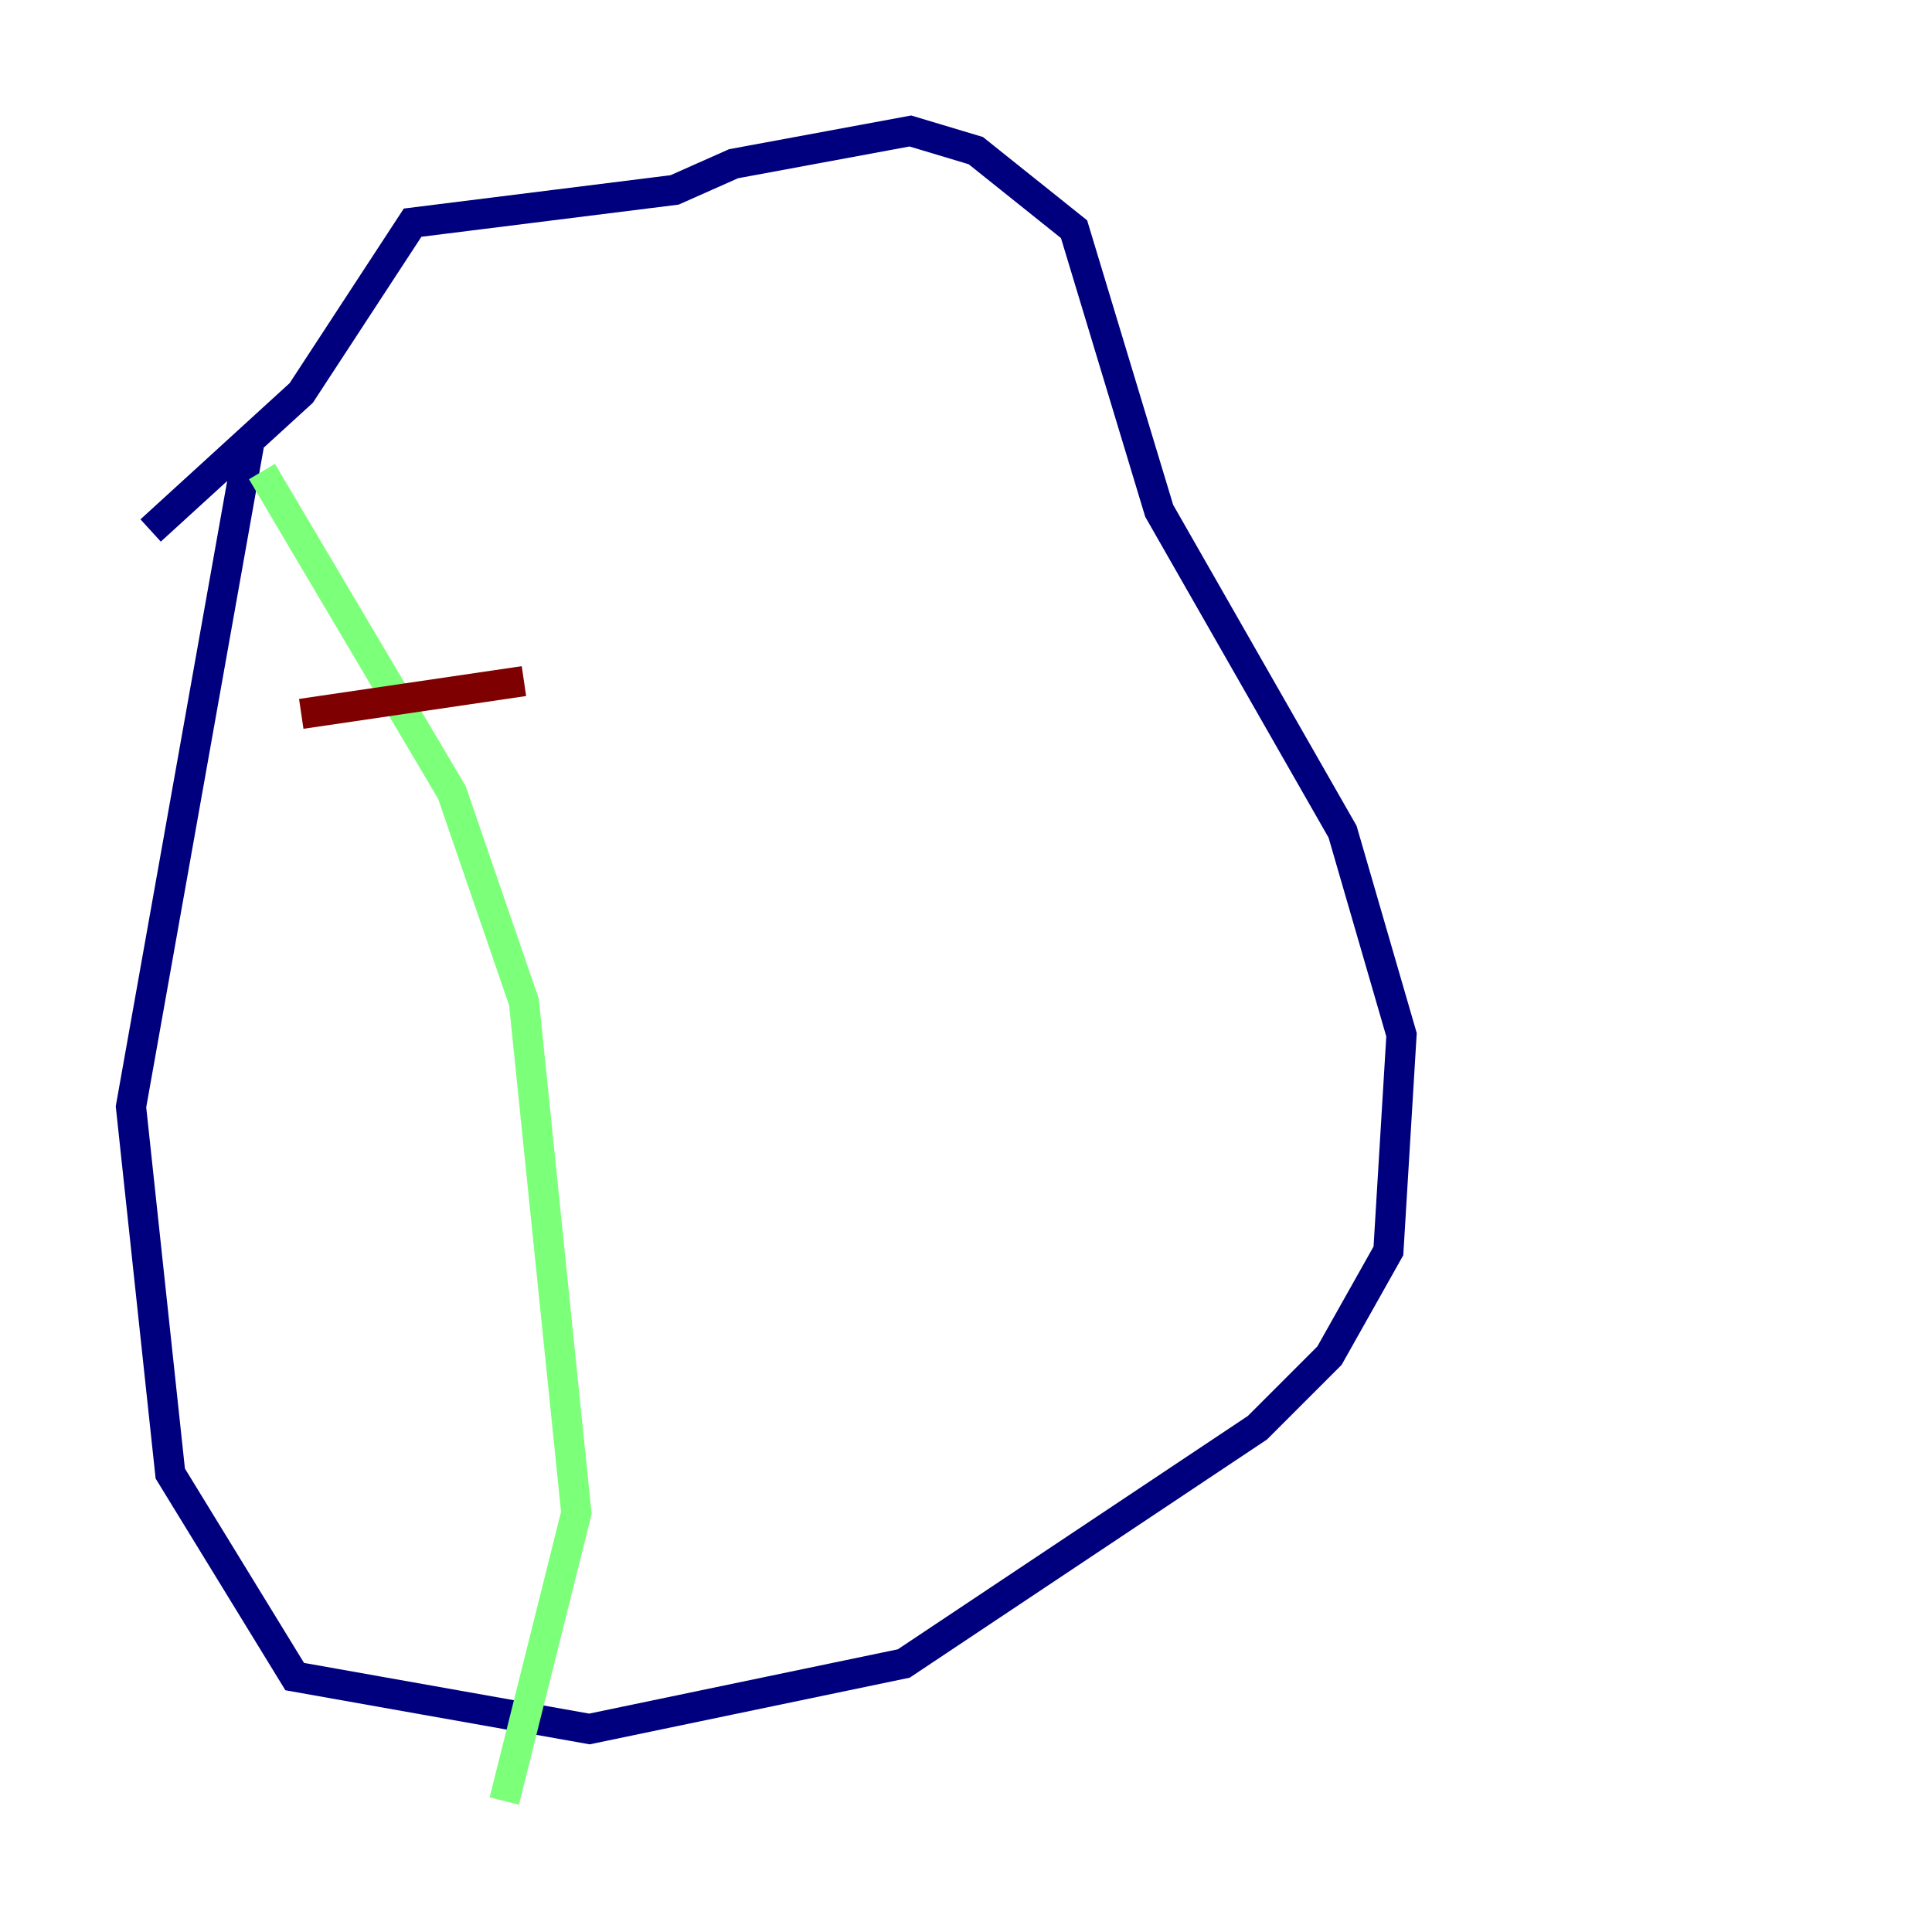 <?xml version="1.0" encoding="utf-8" ?>
<svg baseProfile="tiny" height="128" version="1.2" viewBox="0,0,128,128" width="128" xmlns="http://www.w3.org/2000/svg" xmlns:ev="http://www.w3.org/2001/xml-events" xmlns:xlink="http://www.w3.org/1999/xlink"><defs /><polyline fill="none" points="16.488,29.505 8.678,73.329 11.281,97.627 19.525,111.078 39.051,114.549 59.878,110.21 83.308,94.59 88.081,89.817 91.986,82.875 92.854,68.556 88.949,55.105 76.8,33.844 71.159,15.186 64.651,9.98 60.312,8.678 48.597,10.848 44.691,12.583 27.336,14.752 19.959,26.034 9.98,35.146" stroke="#00007f" stroke-width="2" /><polyline fill="none" points="17.356,31.241 29.939,52.502 34.712,66.386 38.183,100.231 33.41,119.322" stroke="#7cff79" stroke-width="2" /><polyline fill="none" points="19.959,47.295 34.712,45.125" stroke="#7f0000" stroke-width="2" /></svg>